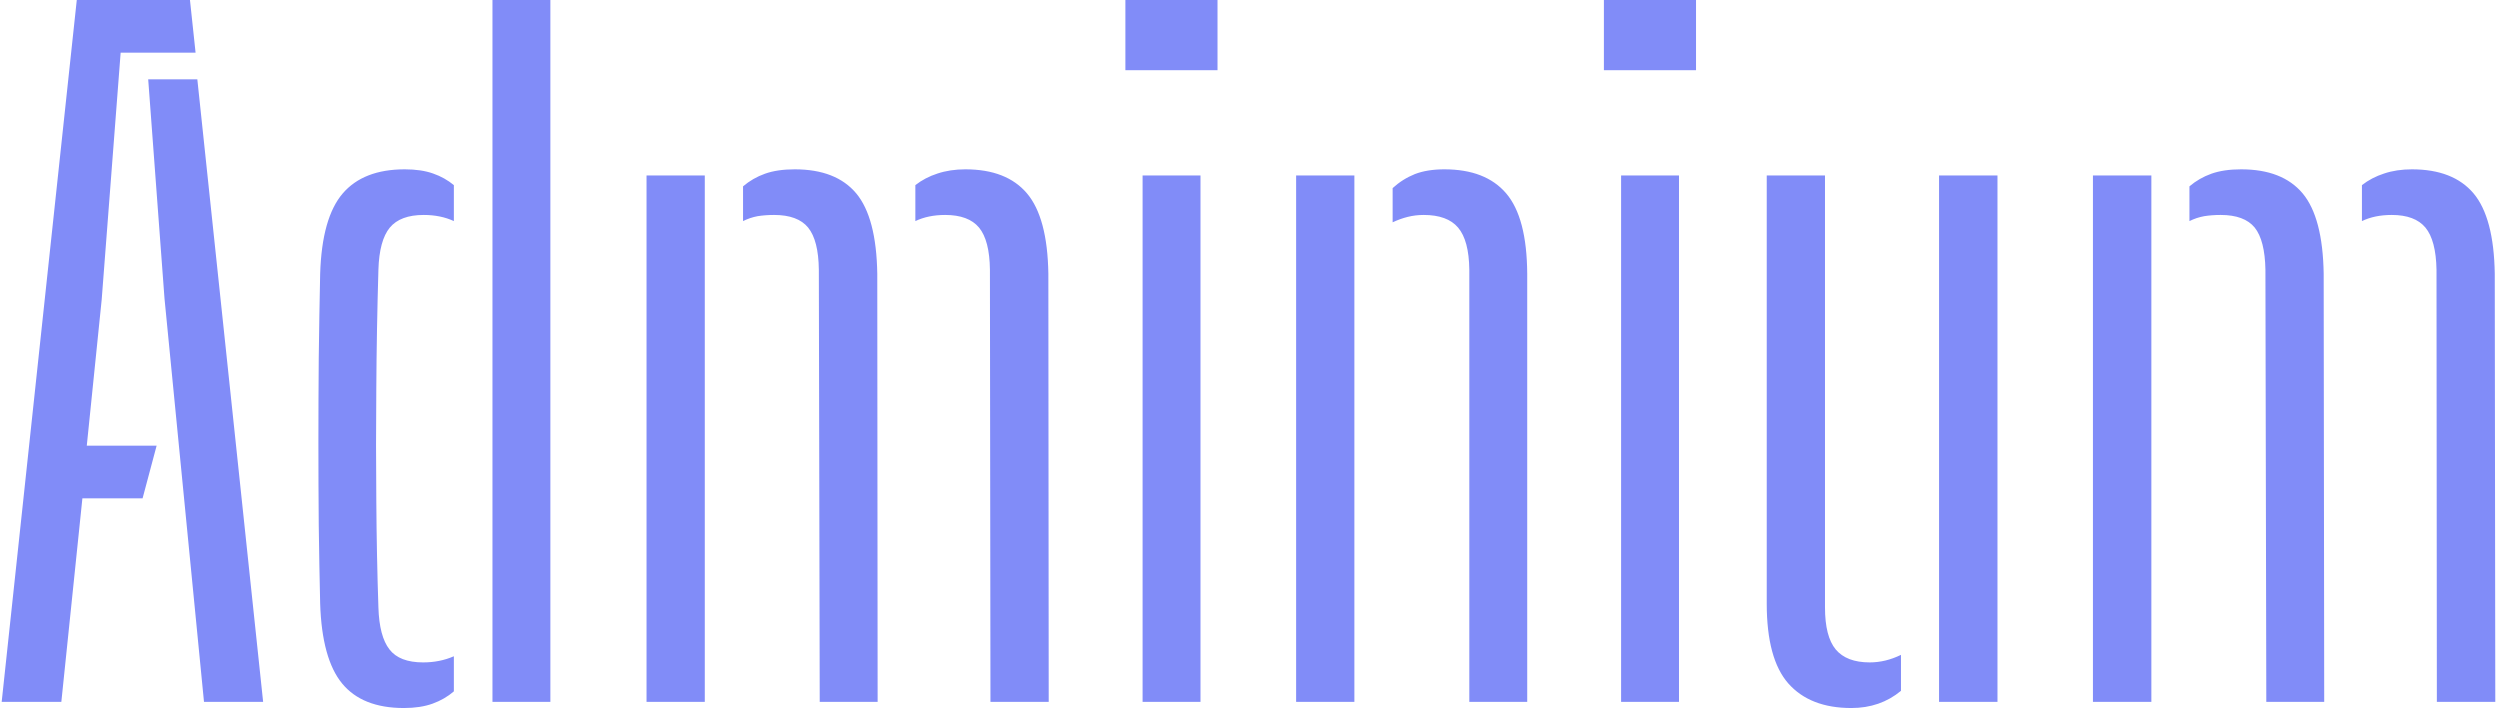 <svg xmlns="http://www.w3.org/2000/svg" version="1.1" xmlns:xlink="http://www.w3.org/1999/xlink" xmlns:svgjs="http://svgjs.dev/svgjs" width="2000" height="570" viewBox="0 0 2000 570"><g transform="matrix(1,0,0,1,-1.212,-1.79)"><svg viewBox="0 0 396 113" data-background-color="#ffffff" preserveAspectRatio="xMidYMid meet" height="570" width="2000" xmlns="http://www.w3.org/2000/svg" xmlns:xlink="http://www.w3.org/1999/xlink"><g id="tight-bounds" transform="matrix(1,0,0,1,0.24,0.355)"><svg viewBox="0 0 395.52 112.29" height="112.29" width="395.52"><g><svg viewBox="0 0 395.52 112.29" height="112.29" width="395.52"><g><svg viewBox="0 0 395.52 112.29" height="112.29" width="395.52"><g id="textblocktransform"><svg viewBox="0 0 395.52 112.29" height="112.29" width="395.52" id="textblock"><g><svg viewBox="0 0 395.52 112.29" height="112.29" width="395.52"><g transform="matrix(1,0,0,1,0,0)"><svg width="395.52" viewBox="1.1 -40 142.11 40.35" height="112.29" data-palette-color="#818cf8"><path d="M4.5 0L1.1 0 5.38-40 11.83-40 12.15-37 7.88-37 6.8-22.93 5.95-14.6 9.93-14.6 9.13-11.6 5.7-11.6 4.5 0ZM16 0L12.63 0 10.38-22.98 9.45-35.48 12.25-35.48 16 0ZM19.25-5.6L19.25-5.6Q19.2-7.75 19.17-10.06 19.15-12.38 19.15-14.78 19.15-17.18 19.17-19.6 19.2-22.03 19.25-24.4L19.25-24.4Q19.35-27.6 20.54-28.98 21.72-30.35 24.07-30.35L24.07-30.35Q25.02-30.35 25.69-30.11 26.35-29.88 26.87-29.45L26.87-29.45 26.87-27.4Q26.12-27.75 25.15-27.75L25.15-27.75Q23.82-27.75 23.22-27.03 22.62-26.3 22.57-24.63L22.57-24.63Q22.47-21.2 22.45-17.9 22.42-14.6 22.45-11.48 22.47-8.35 22.57-5.38L22.57-5.38Q22.62-3.73 23.2-2.99 23.77-2.25 25.12-2.25L25.12-2.25Q26.07-2.25 26.87-2.6L26.87-2.6 26.87-0.6Q26.35-0.15 25.66 0.1 24.97 0.35 24.02 0.35L24.02 0.35Q21.65 0.35 20.5-1.05 19.35-2.45 19.25-5.6ZM32.37 0L29.07 0 29.07-40 32.37-40 32.37 0ZM41.17 0L37.85 0 37.85-30 41.17-30 41.17 0ZM60.77 0L57.45 0 57.42-24.63Q57.4-26.3 56.8-27.03 56.2-27.75 54.87-27.75L54.87-27.75Q53.9-27.75 53.17-27.4L53.17-27.4 53.17-29.45Q53.72-29.88 54.43-30.11 55.15-30.35 56.02-30.35L56.02-30.35Q58.37-30.35 59.53-28.98 60.7-27.6 60.75-24.4L60.75-24.4 60.77 0ZM51.02 0L47.72 0 47.67-24.63Q47.65-26.3 47.06-27.03 46.47-27.75 45.12-27.75L45.12-27.75Q44.62-27.75 44.18-27.68 43.75-27.6 43.35-27.4L43.35-27.4 43.35-29.38Q43.9-29.85 44.6-30.1 45.3-30.35 46.3-30.35L46.3-30.35Q48.65-30.35 49.8-28.98 50.95-27.6 51-24.4L51-24.4 51.02 0ZM70.39-36L65.14-36 65.14-40 70.39-40 70.39-36ZM69.42 0L66.12 0 66.12-30 69.42-30 69.42 0ZM78.19 0L74.87 0 74.87-30 78.19-30 78.19 0ZM88.04 0L84.74 0 84.74-24.63Q84.72-26.3 84.1-27.03 83.49-27.75 82.14-27.75L82.14-27.75Q81.67-27.75 81.23-27.64 80.79-27.53 80.37-27.33L80.37-27.33 80.37-29.28Q80.94-29.8 81.64-30.08 82.34-30.35 83.32-30.35L83.32-30.35Q85.67-30.35 86.84-28.98 88.02-27.6 88.04-24.4L88.04-24.4 88.04 0ZM97.66-36L92.41-36 92.41-40 97.66-40 97.66-36ZM96.69 0L93.39 0 93.39-30 96.69-30 96.69 0ZM101.69-5.6L101.69-5.6 101.69-30 105.01-30 105.01-5.38Q105.01-3.73 105.62-2.99 106.24-2.25 107.56-2.25L107.56-2.25Q108.46-2.25 109.34-2.68L109.34-2.68 109.34-0.63Q108.16 0.35 106.51 0.35L106.51 0.35Q104.16 0.35 102.92-1.05 101.69-2.45 101.69-5.6ZM114.84 0L111.51 0 111.51-30 114.84-30 114.84 0ZM123.61 0L120.28 0 120.28-30 123.61-30 123.61 0ZM143.21 0L139.88 0 139.86-24.63Q139.83-26.3 139.23-27.03 138.63-27.75 137.31-27.75L137.31-27.75Q136.33-27.75 135.61-27.4L135.61-27.4 135.61-29.45Q136.16-29.88 136.87-30.11 137.58-30.35 138.46-30.35L138.46-30.35Q140.81-30.35 141.97-28.98 143.13-27.6 143.18-24.4L143.18-24.4 143.21 0ZM133.46 0L130.16 0 130.11-24.63Q130.08-26.3 129.5-27.03 128.91-27.75 127.56-27.75L127.56-27.75Q127.06-27.75 126.62-27.68 126.18-27.6 125.78-27.4L125.78-27.4 125.78-29.38Q126.33-29.85 127.03-30.1 127.73-30.35 128.73-30.35L128.73-30.35Q131.08-30.35 132.23-28.98 133.38-27.6 133.43-24.4L133.43-24.4 133.46 0Z" opacity="1" transform="matrix(1,0,0,1,0,0)" fill="#818cf8" class="wordmark-text-0" data-fill-palette-color="primary" id="text-0"></path></svg></g></svg></g></svg></g></svg></g></svg></g><defs></defs></svg><rect width="395.52" height="112.29" fill="none" stroke="none" visibility="hidden"></rect></g></svg></g></svg>